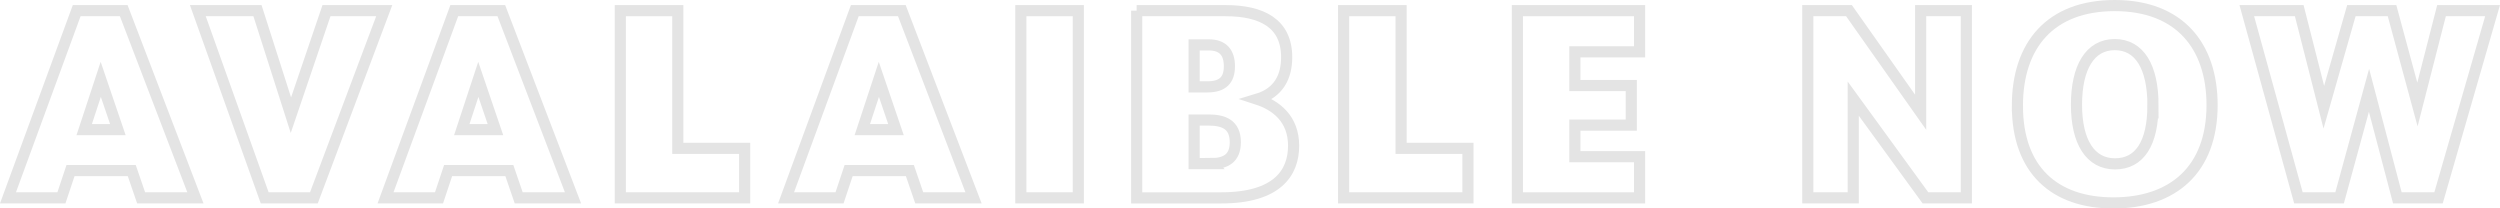 <?xml version="1.0" encoding="UTF-8"?>
<svg id="Layer_2" data-name="Layer 2" xmlns="http://www.w3.org/2000/svg" viewBox="0 0 673.17 56.14">
  <defs>
    <style>
      .cls-1 {
        fill: none;
        stroke: #e4e4e4;
        stroke-miterlimit: 10;
        stroke-width: 3px;
      }
    </style>
  </defs>
  <g id="BACKGROUND">
    <g>
      <path class="cls-1" d="M20.65,2.87h12.67l19.3,50.4h-14.62l-2.52-7.34h-16.49l-2.45,7.34H2.15L20.65,2.87ZM31.74,34.91l-4.61-13.54-4.46,13.54h9.07Z"/>
      <path class="cls-1" d="M53.27,2.87h16.06l9,28.15,9.58-28.15h15.55l-18.94,50.4h-13.25L53.27,2.87Z"/>
      <path class="cls-1" d="M122.32,2.87h12.67l19.3,50.4h-14.62l-2.52-7.34h-16.49l-2.45,7.34h-14.4L122.32,2.87ZM133.41,34.91l-4.61-13.54-4.46,13.54h9.07Z"/>
      <path class="cls-1" d="M167.03,2.87h15.48v37.08h18v13.32h-33.48V2.87Z"/>
      <path class="cls-1" d="M230.17,2.87h12.67l19.3,50.4h-14.62l-2.52-7.34h-16.49l-2.45,7.34h-14.4L230.17,2.87ZM241.26,34.91l-4.61-13.54-4.46,13.54h9.07Z"/>
      <path class="cls-1" d="M274.88,2.87h15.48v50.4h-15.48V2.87Z"/>
      <path class="cls-1" d="M306.06,2.87h23.98c9.65,0,16.42,3.38,16.42,12.53,0,5.26-2.16,9.58-7.92,11.31,5.11,1.66,9.79,5.33,9.79,12.53s-4.32,14.04-19.51,14.04h-22.75V2.87ZM325.14,23.39c4.18,0,5.9-1.94,5.9-5.54s-1.66-5.76-5.54-5.76h-3.96v11.3h3.6ZM326.15,44.06c3.96,0,6.48-1.51,6.48-5.76,0-4.9-3.31-5.98-7.2-5.98h-3.89v11.74h4.61Z"/>
      <path class="cls-1" d="M361.79,2.87h15.48v37.08h18v13.32h-33.48V2.87Z"/>
      <path class="cls-1" d="M408.58,2.87h32.91v11.09h-17.43v9.07h15.19v10.66h-15.19v8.5h17.43v11.09h-32.91V2.87Z"/>
      <path class="cls-1" d="M486.78,2.87h11.09l19.3,27.36V2.87h12.31v50.4h-11.02l-19.44-26.71v26.71h-12.24V2.87Z"/>
      <path class="cls-1" d="M543.22,28.5c0-16.35,8.86-27,26.21-27s26.21,10.8,26.21,26.79c0,17.5-10.66,26.35-26.57,26.35s-25.85-8.93-25.85-26.14ZM579.73,28.36c0-10.3-3.6-16.35-10.3-16.35s-10.3,6.19-10.3,16.2,3.74,15.91,10.37,15.91,10.22-5.54,10.22-15.77Z"/>
      <path class="cls-1" d="M605,2.87h14.11l6.62,25.99,7.42-25.99h10.95l6.84,25.27,6.48-25.27h13.75l-14.55,50.4h-11.09l-7.63-28.95-7.92,28.95h-11.09l-13.9-50.4Z"/>
    </g>
  </g>
</svg>